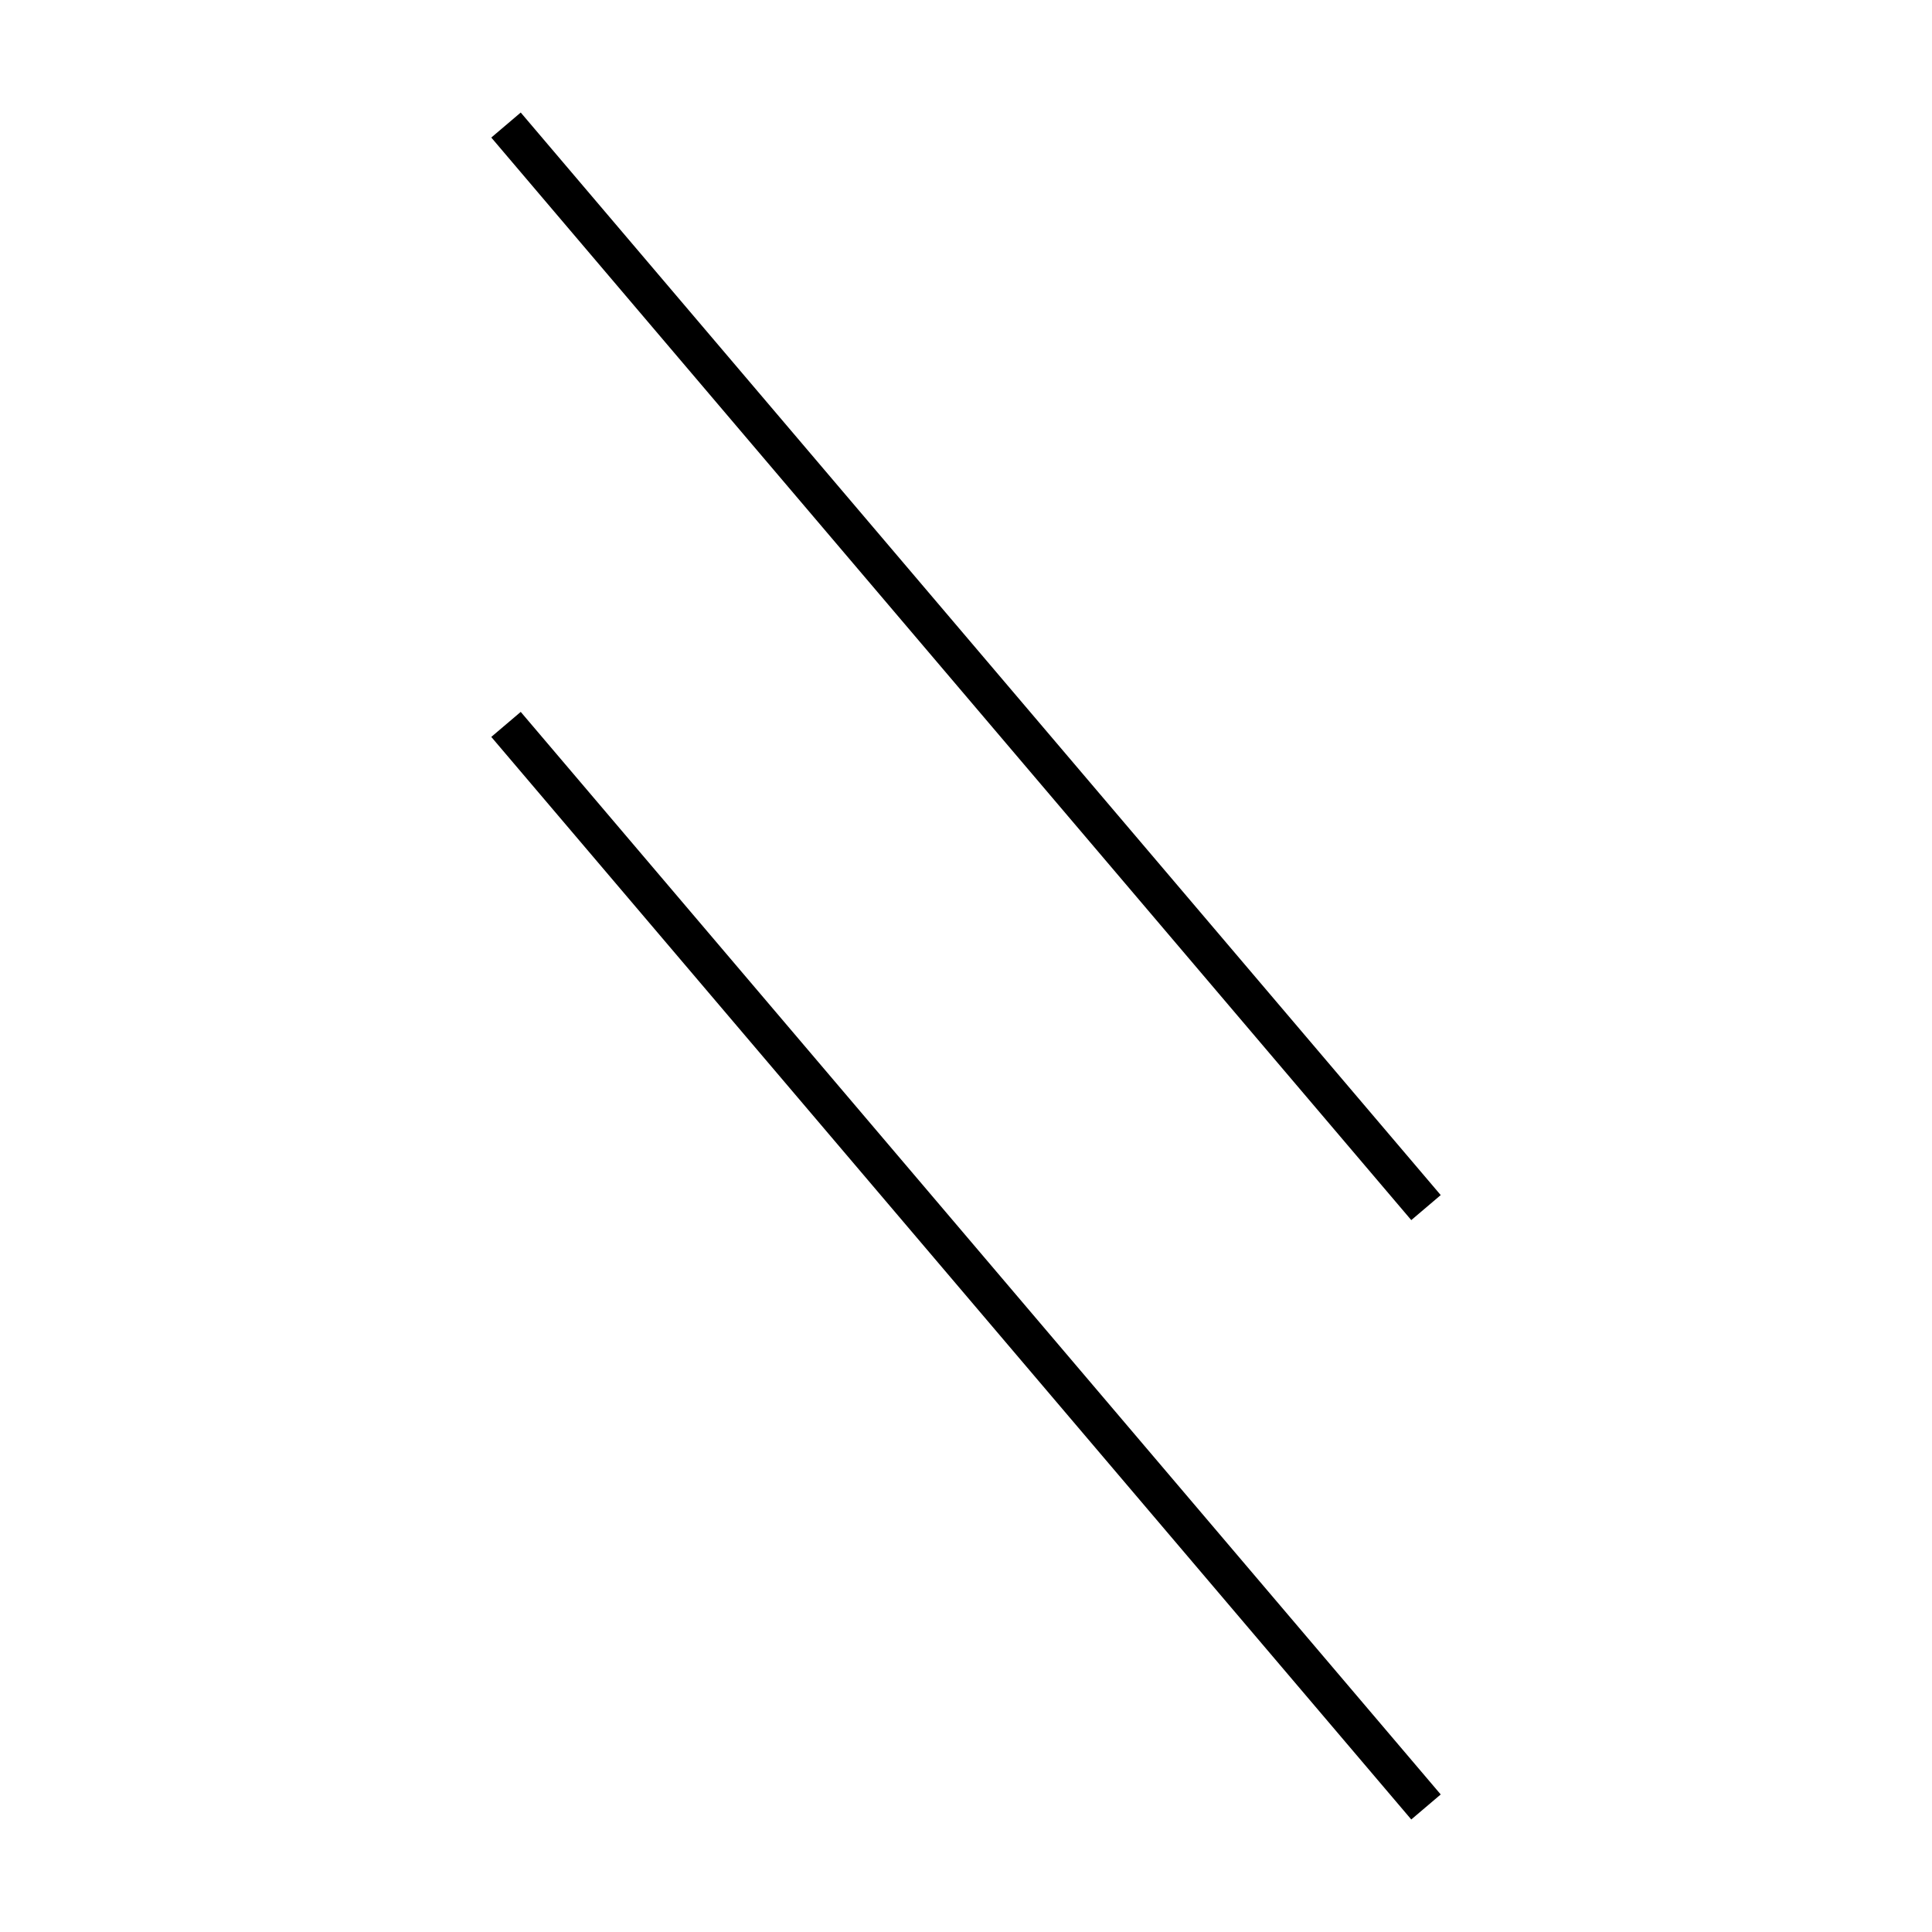 <!-- Este archivo es creado automaticamente por el generador de contenido del programa contornos version 1.1. Este elementos es el numero 672 de la serie actual-->
<svg xmlns="http://www.w3.org/2000/svg" height="100" width="100">
<line x1="26.191" y1="37.495" x2="73.809" y2="93.528" stroke-width="2" stroke="black" />
<line x1="26.191" y1="6.472" x2="73.809" y2="62.505" stroke-width="2" stroke="black" />
</svg>
